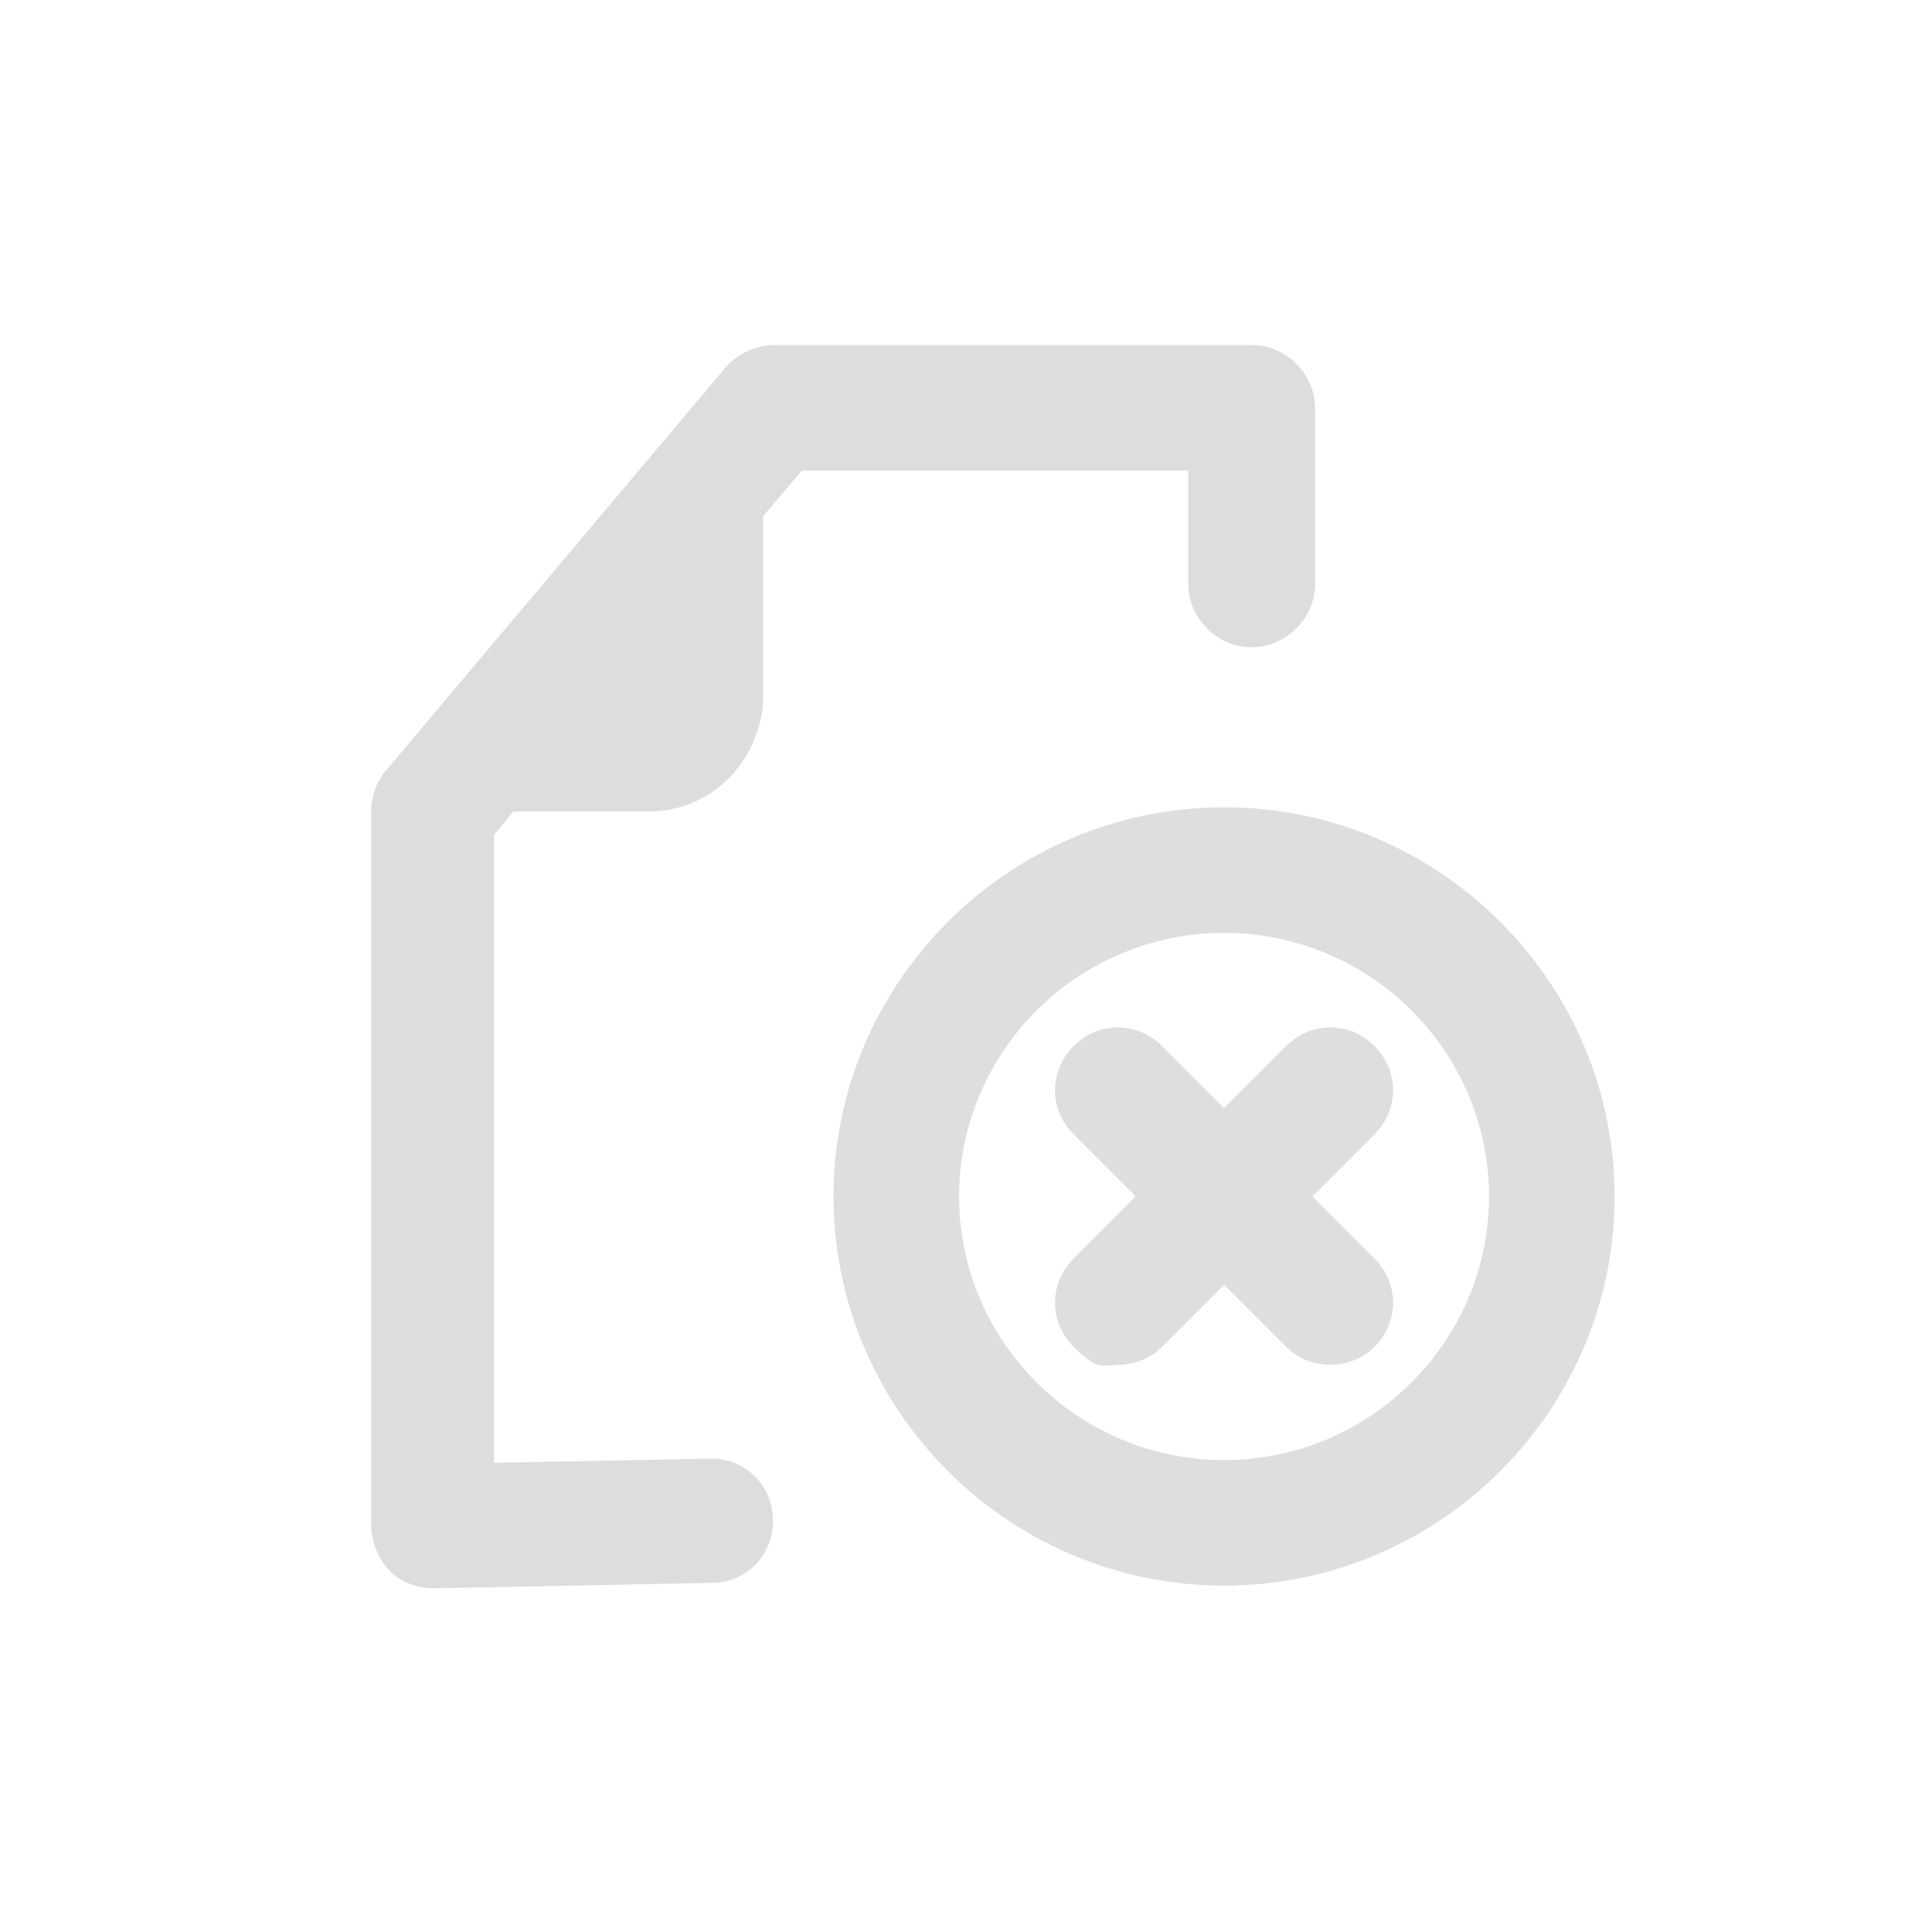 <?xml version="1.0" encoding="UTF-8"?>
<svg id="Layer_1" data-name="Layer 1" xmlns="http://www.w3.org/2000/svg" version="1.1" viewBox="0 0 140 140">
  <defs>
    <style>
      .cls-1, .cls-2 {
        opacity: 0.15;
      }

      .cls-2, .cls-3 {
        fill: #231f20;
        stroke-width: 0px;
      }
    </style>
  </defs>
  <g class="cls-1">
    <path class="cls-3" d="M88.7,114.9c-15.6,0-28.3-12.7-28.3-28.2s12.7-28.2,28.3-28.2,28.3,12.7,28.3,28.2-12.7,28.2-28.3,28.2ZM88.7,67.6c-10.6,0-19.2,8.6-19.2,19.1s8.6,19.1,19.2,19.1,19.2-8.6,19.2-19.1-8.6-19.1-19.2-19.1Z"/>
    <path class="cls-3" d="M95.1,86.7l4.5-4.5c1.8-1.8,1.8-4.6,0-6.4s-4.6-1.8-6.4,0l-4.5,4.5-4.5-4.5c-1.8-1.8-4.6-1.8-6.4,0s-1.8,4.6,0,6.4l4.5,4.5-4.5,4.5c-1.8,1.8-1.8,4.6,0,6.4s2.1,1.3,3.2,1.3,2.3-.4,3.2-1.3l4.5-4.5,4.5,4.5c.9.9,2.1,1.3,3.2,1.3s2.3-.4,3.2-1.3c1.8-1.8,1.8-4.6,0-6.4l-4.5-4.5Z"/>
  </g>
  <path class="cls-2" d="M90.7,25h-34.6c-1.3,0-2.6.6-3.5,1.6l-24.6,29.2c-.7.8-1.1,1.9-1.1,3v51.7c0,1.2.5,2.4,1.3,3.3.8.8,2,1.3,3.2,1.3s0,0,0,0l20.2-.4c2.5,0,4.5-2.1,4.4-4.6,0-2.5-2.1-4.5-4.6-4.4l-15.6.3v-45.5l1.4-1.7h9.8c3.7,0,6.7-2.4,7.8-5.6.3-.8.5-1.7.5-2.6v-13.2l2.8-3.3h28v8.2c0,2.5,2.1,4.6,4.6,4.6s4.6-2.1,4.6-4.6v-12.7c0-2.5-2.1-4.6-4.6-4.6h0Z"/>
</svg>
